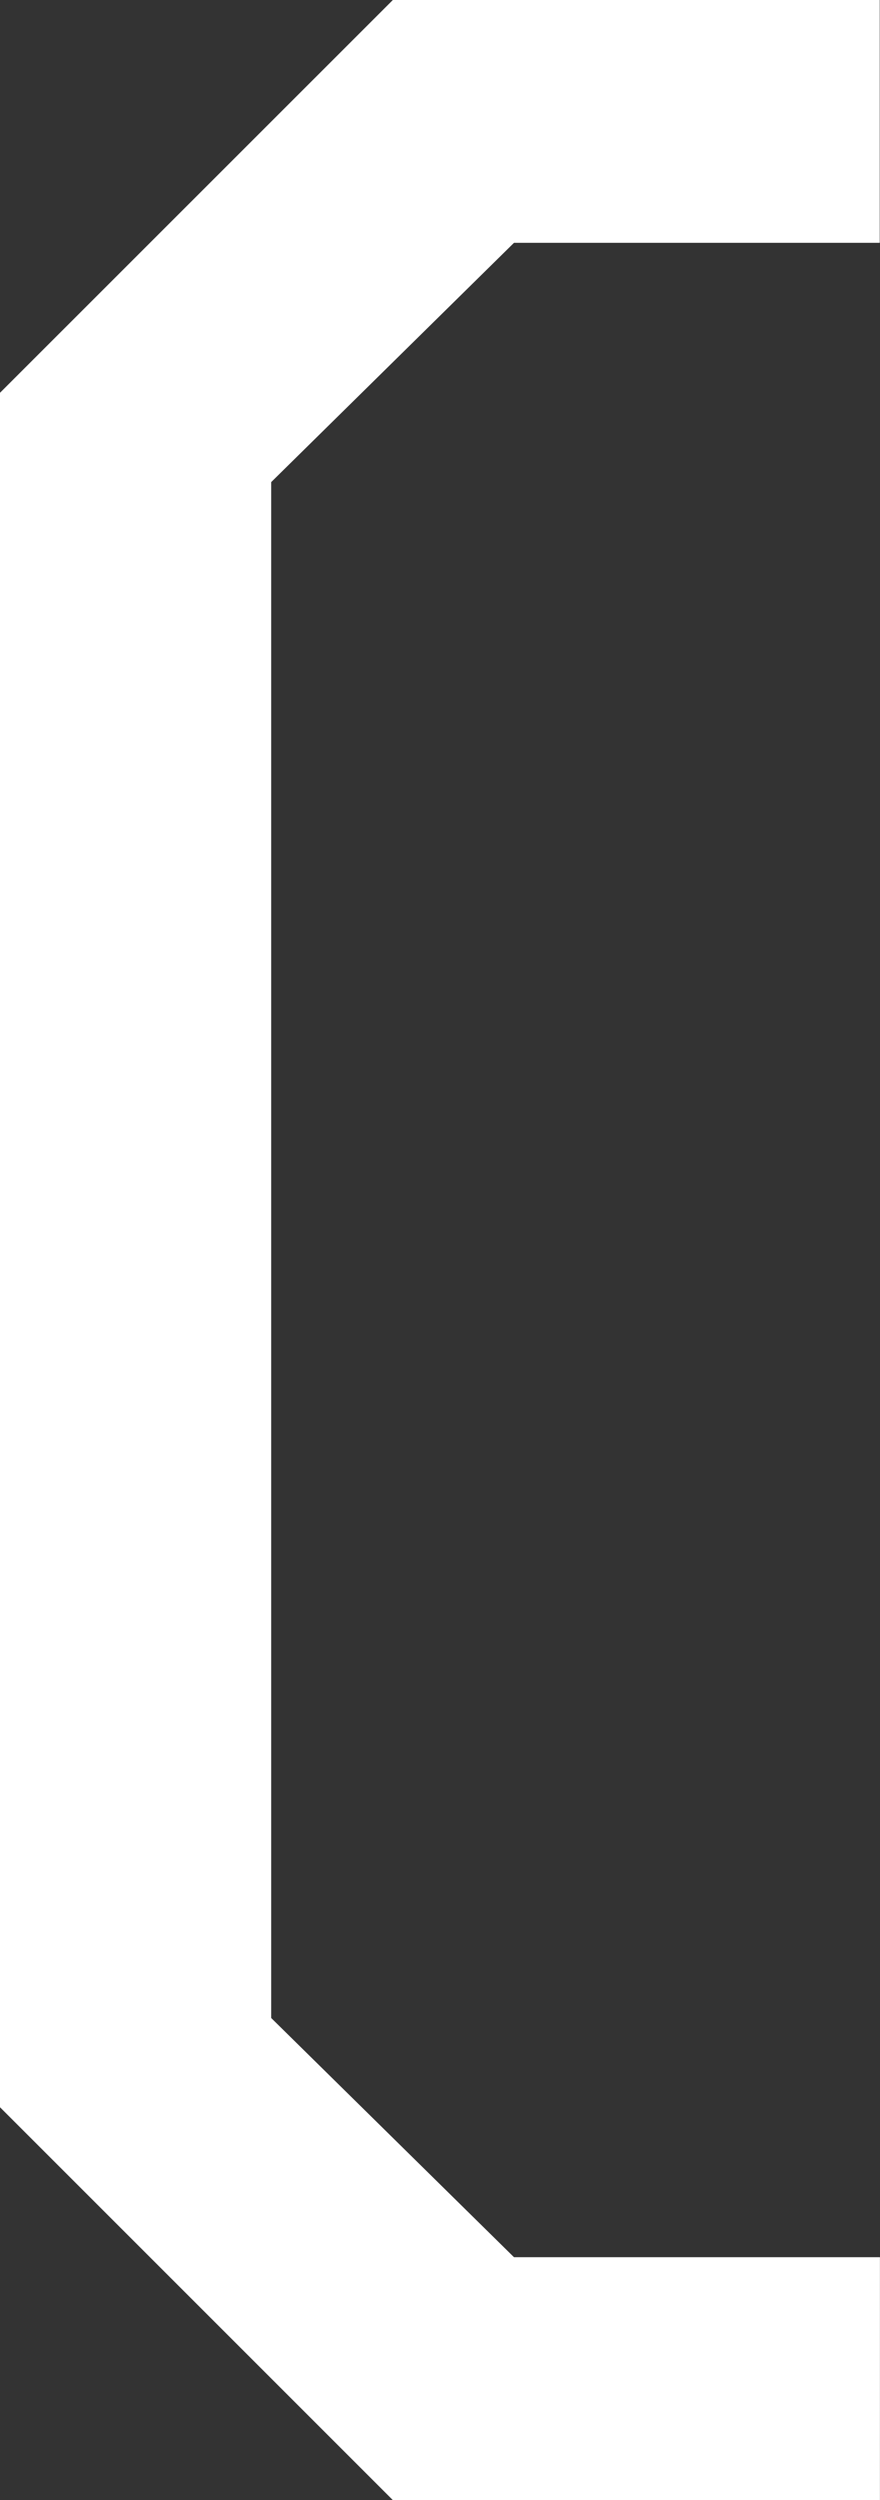 <svg xmlns="http://www.w3.org/2000/svg" width="12" height="34.091" viewBox="0 0 12 34.091">
  <rect x="0" y="0" width="12" height="34.091" fill="#333333" stroke="none"/>
  <path id="bracket" d="M273.548,0l-5.358,5.357V28.733l5.358,5.358h6.642V30.779H275.2l-3.311-3.262V6.574L275.2,3.311h4.987V0Z" transform="translate(-268.191)" fill="#fff"/>
</svg>
